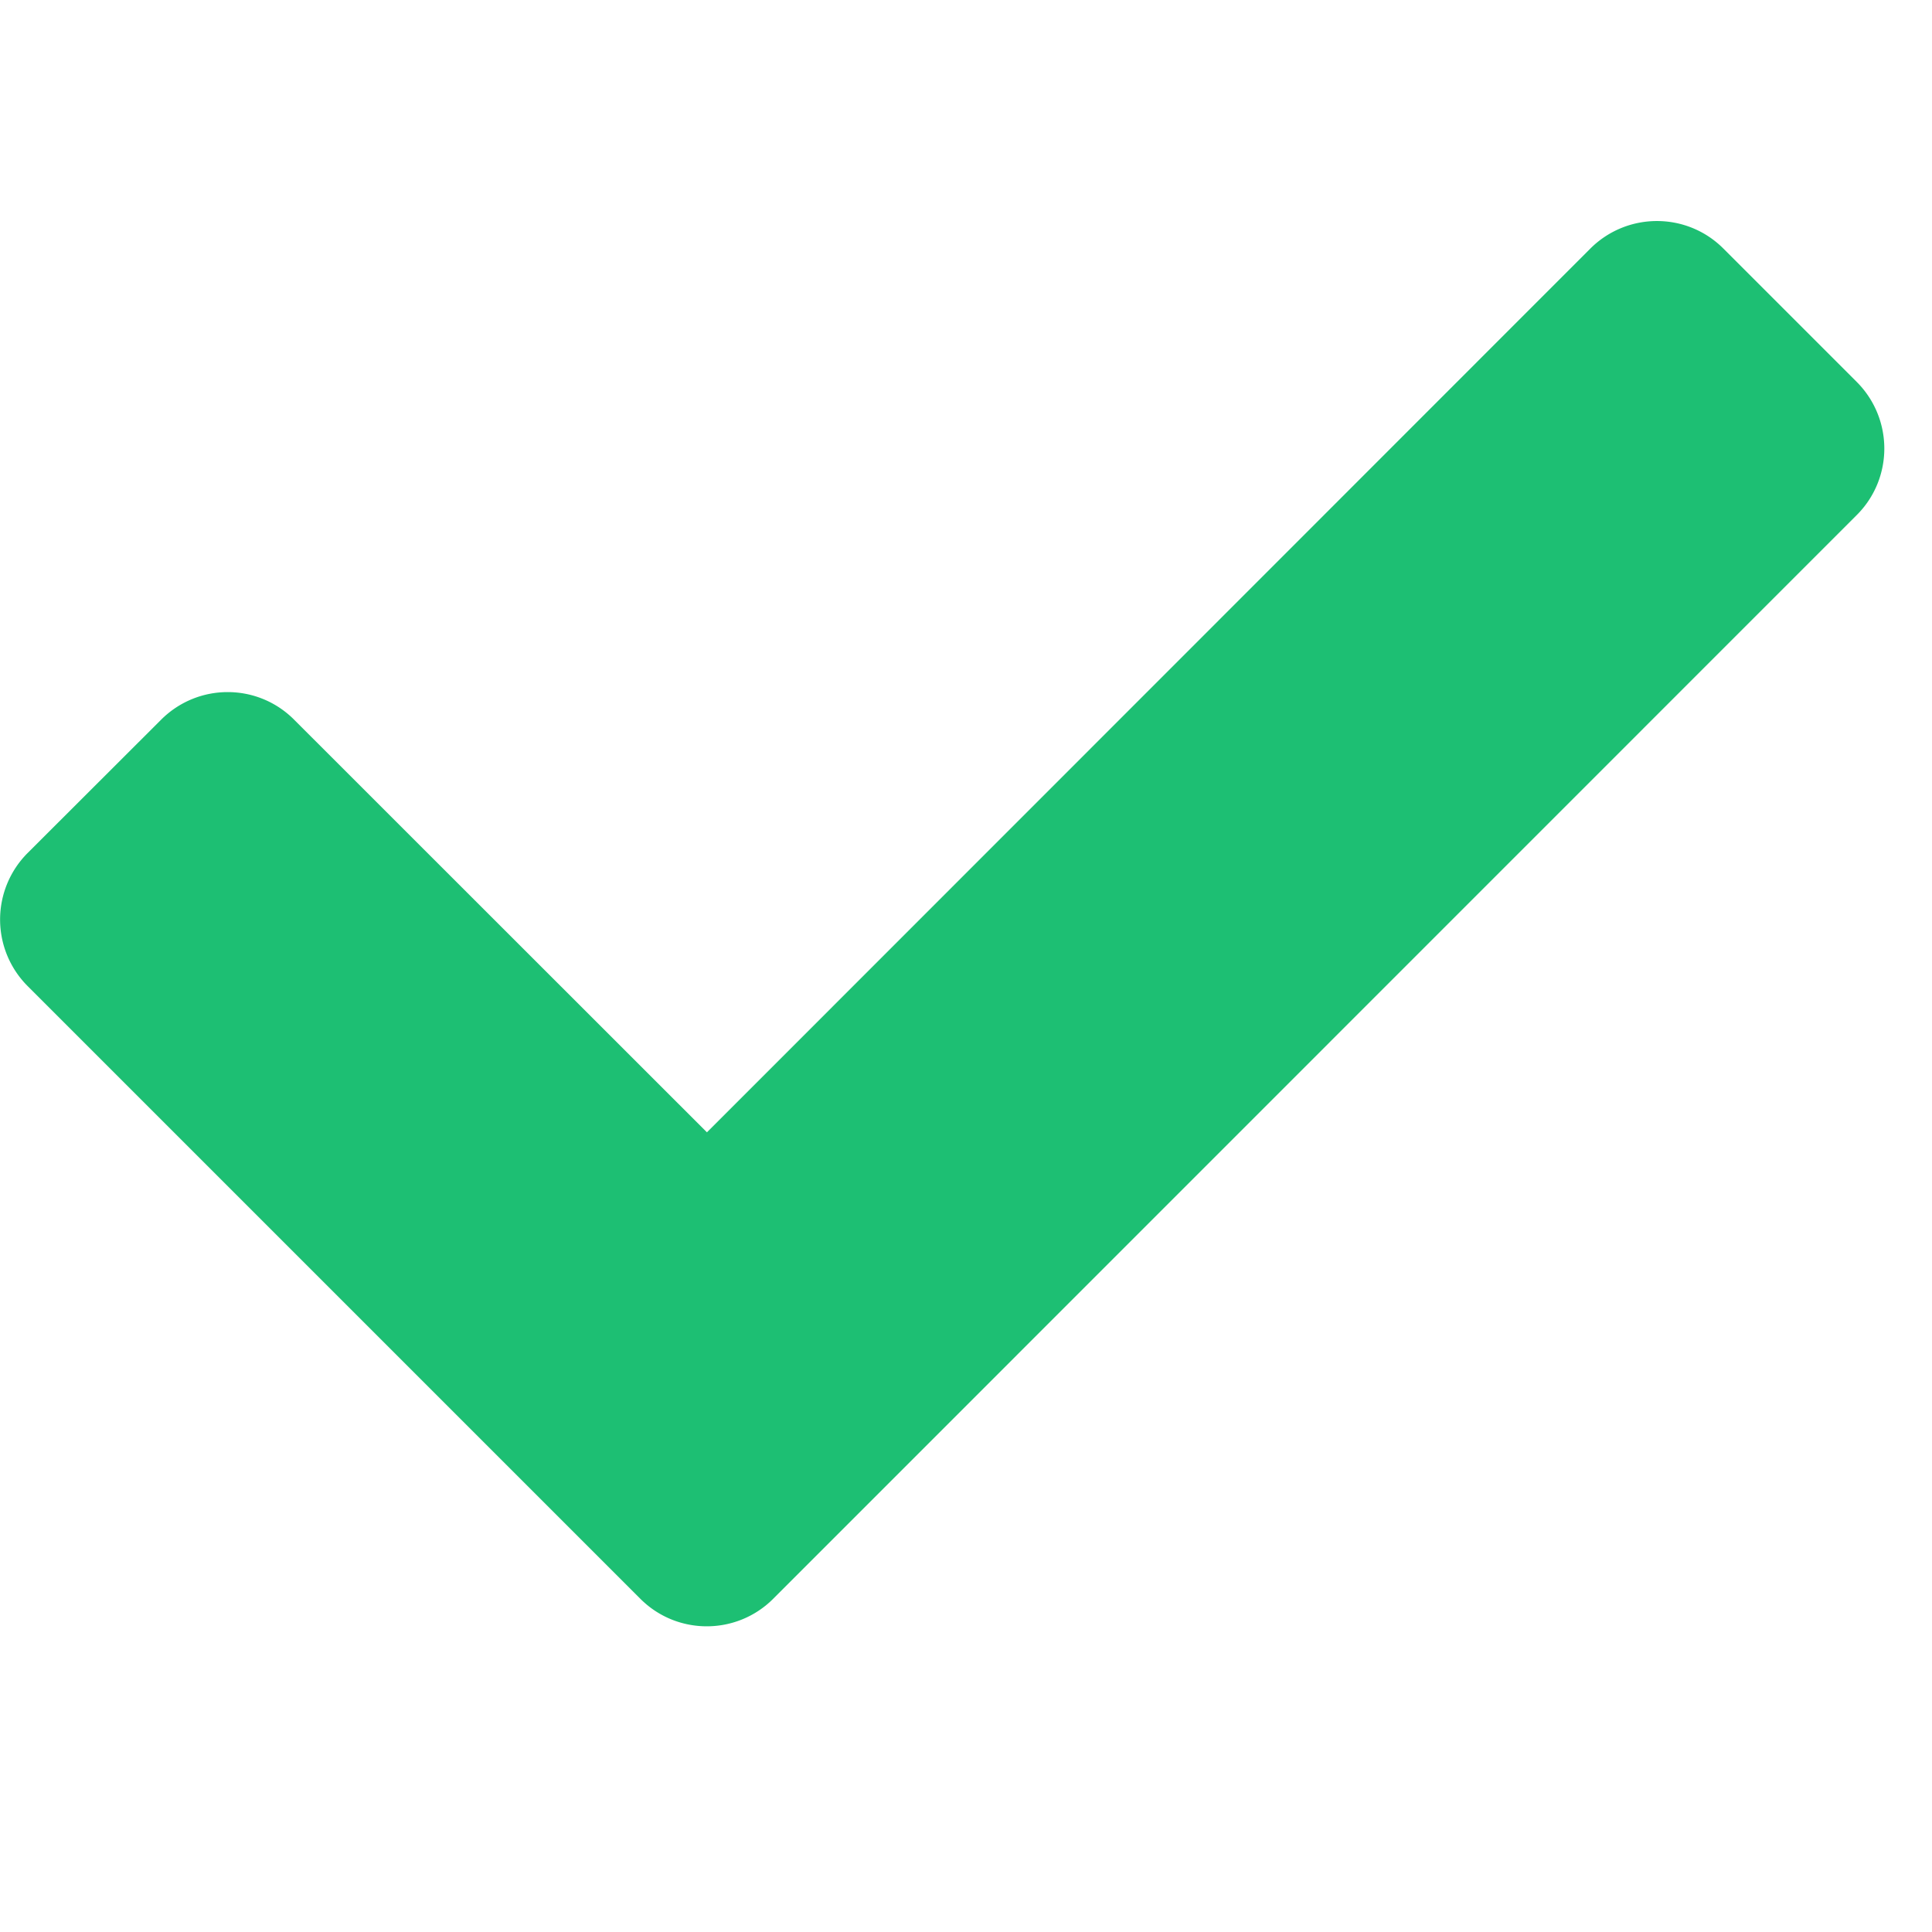 <svg width="16" height="16" viewBox="0 0 11 9" xmlns="http://www.w3.org/2000/svg" fill="#1dbf73"><path d="M3.645 8.102.158 4.615a.536.536 0 0 1 0-.759l.759-.758c.21-.21.549-.21.758 0l2.35 2.349L9.054.416c.21-.21.55-.21.759 0l.758.758c.21.21.21.55 0 .759L4.403 8.102c-.209.21-.549.21-.758 0Z"></path></svg>
